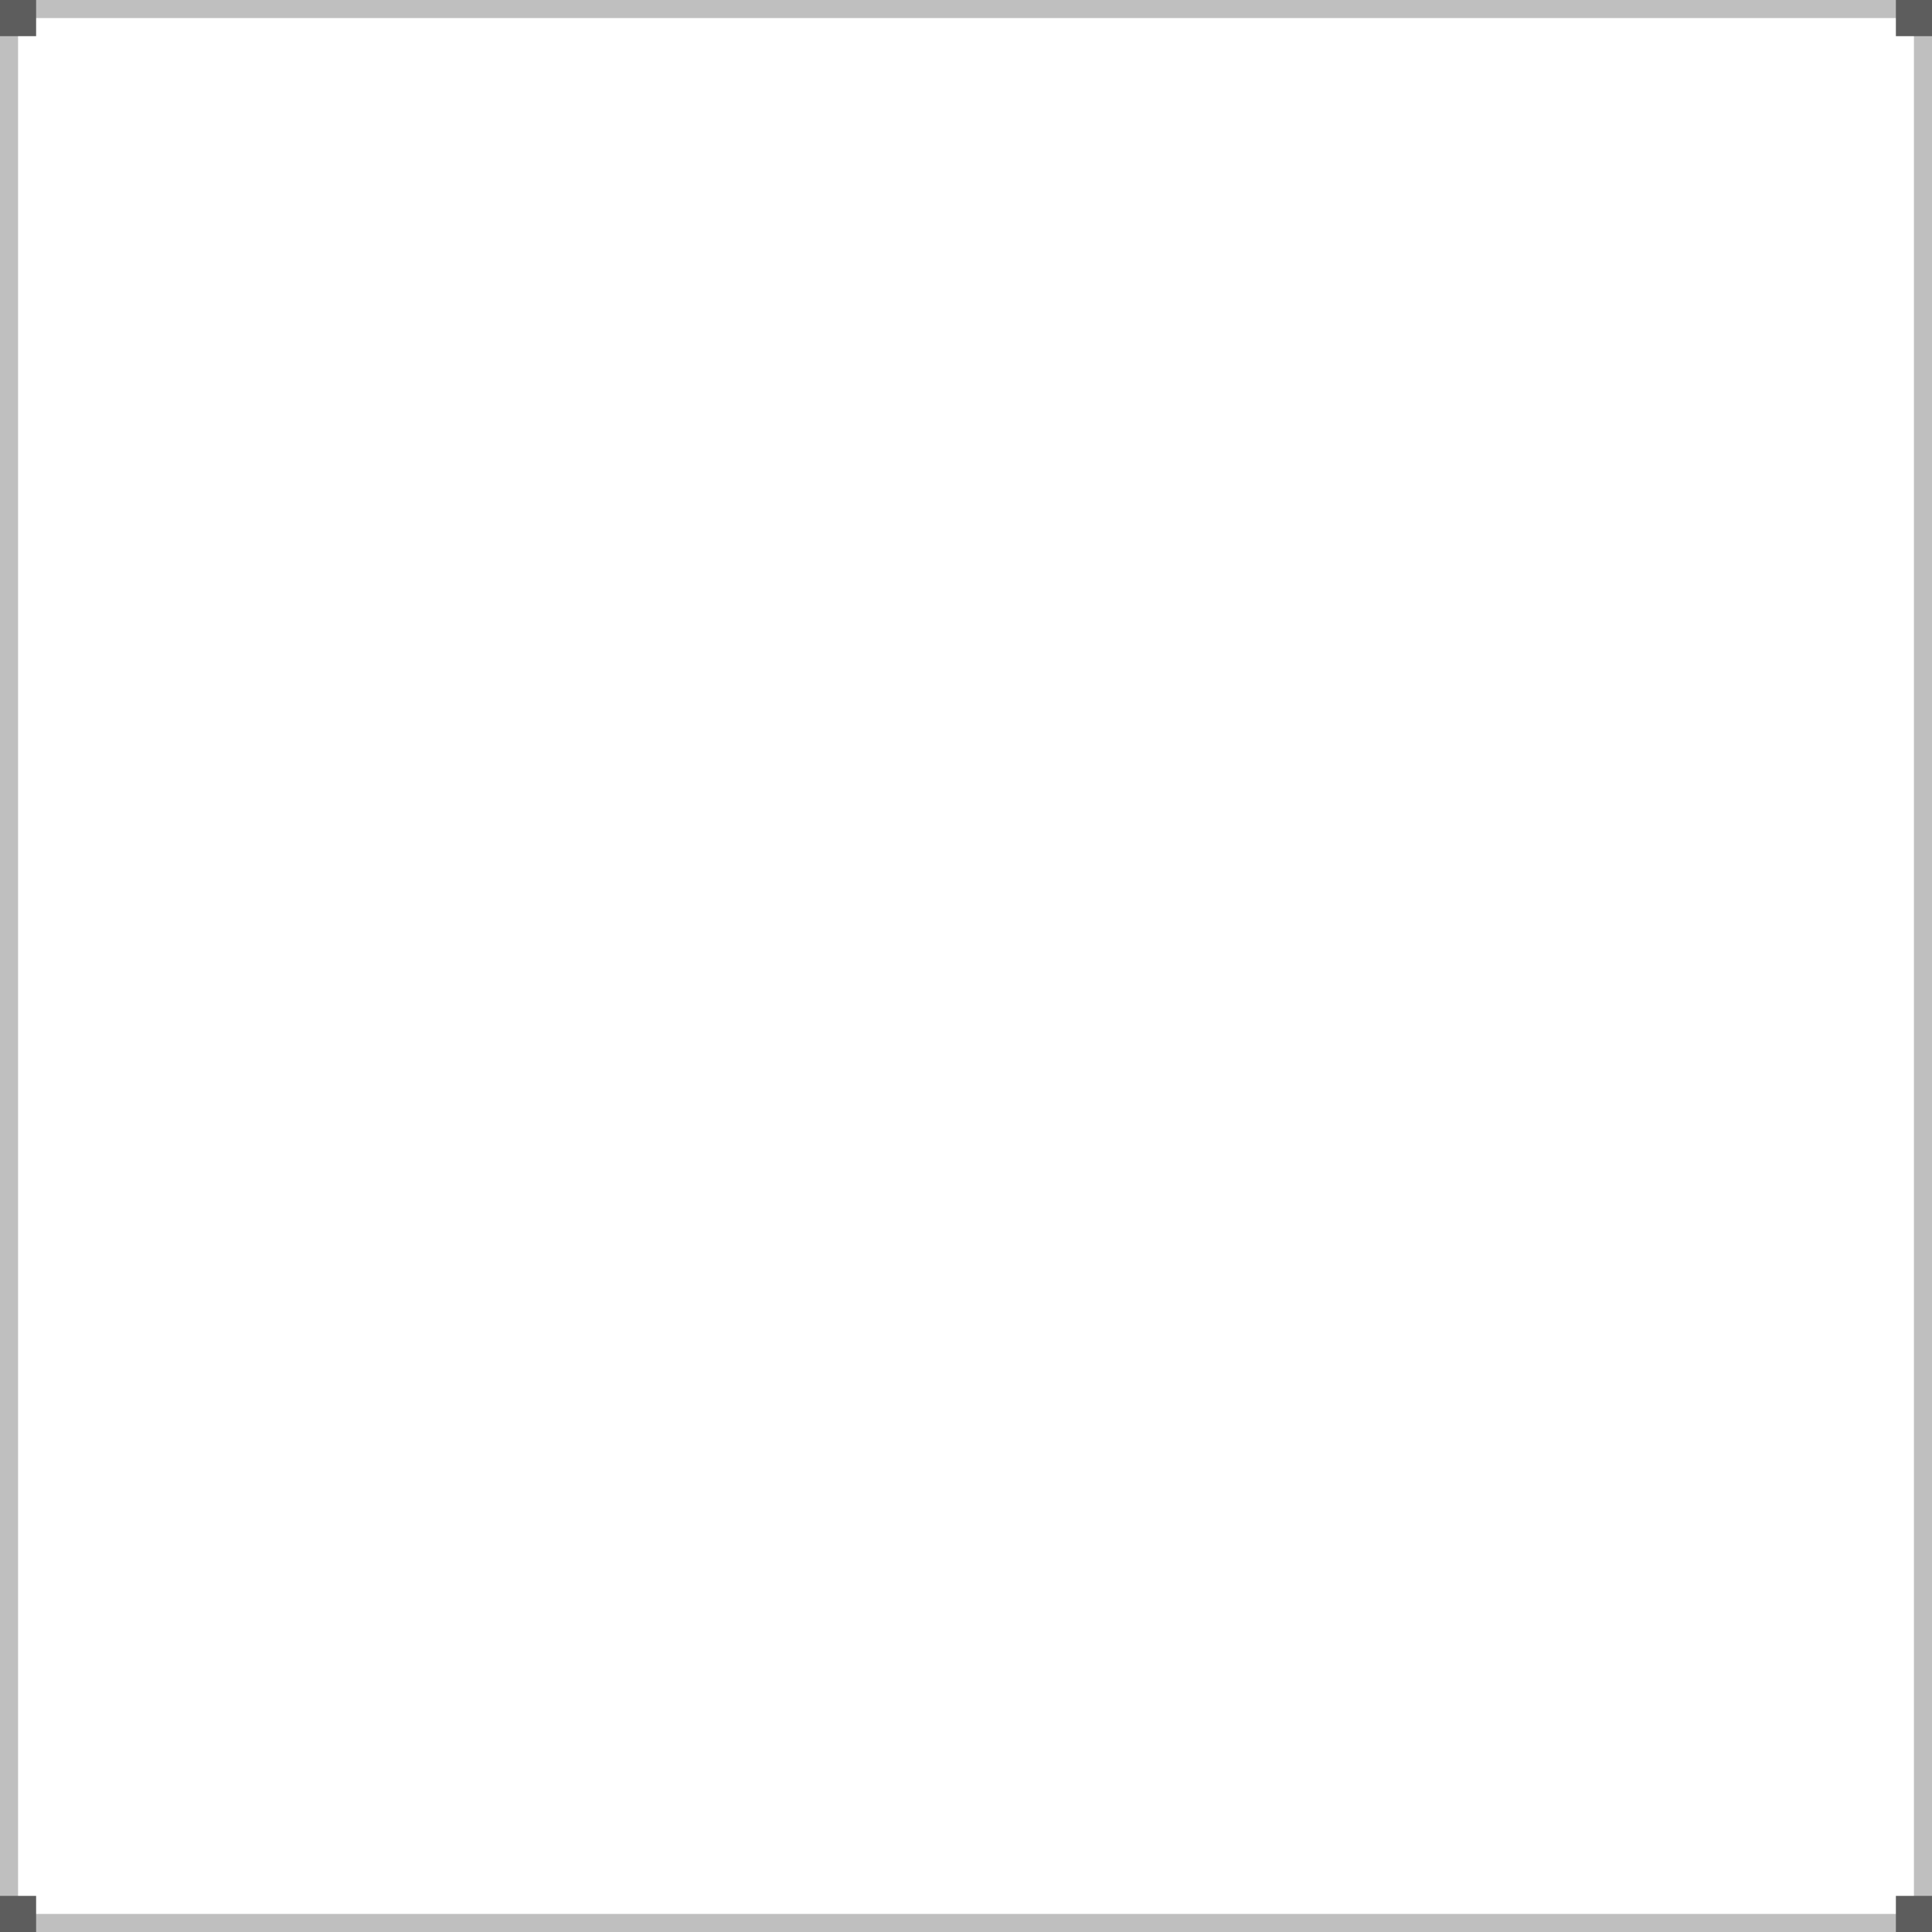 <svg width="107" height="107.003" viewBox="0 0 107 107.003" fill="none" xmlns="http://www.w3.org/2000/svg" xmlns:xlink="http://www.w3.org/1999/xlink">
	<desc>
			Created with Pixso.
	</desc>
	<rect id="Rectangle 2" x="0.5" y="0.5" width="106" height="106" stroke="#2A2A2A" stroke-opacity="0.3"/>
	<rect id="Rectangle 3" width="2" height="2.003" fill="#5D5D5D"/>
	<rect id="Rectangle 4" y="105" width="2" height="2.003" fill="#5D5D5D"/>
	<rect id="Rectangle 5" x="105" y="105" width="2" height="2.003" fill="#5D5D5D"/>
	<rect id="Rectangle 6" x="105" width="2" height="2.003" fill="#5D5D5D"/>
	<defs/>
</svg>
